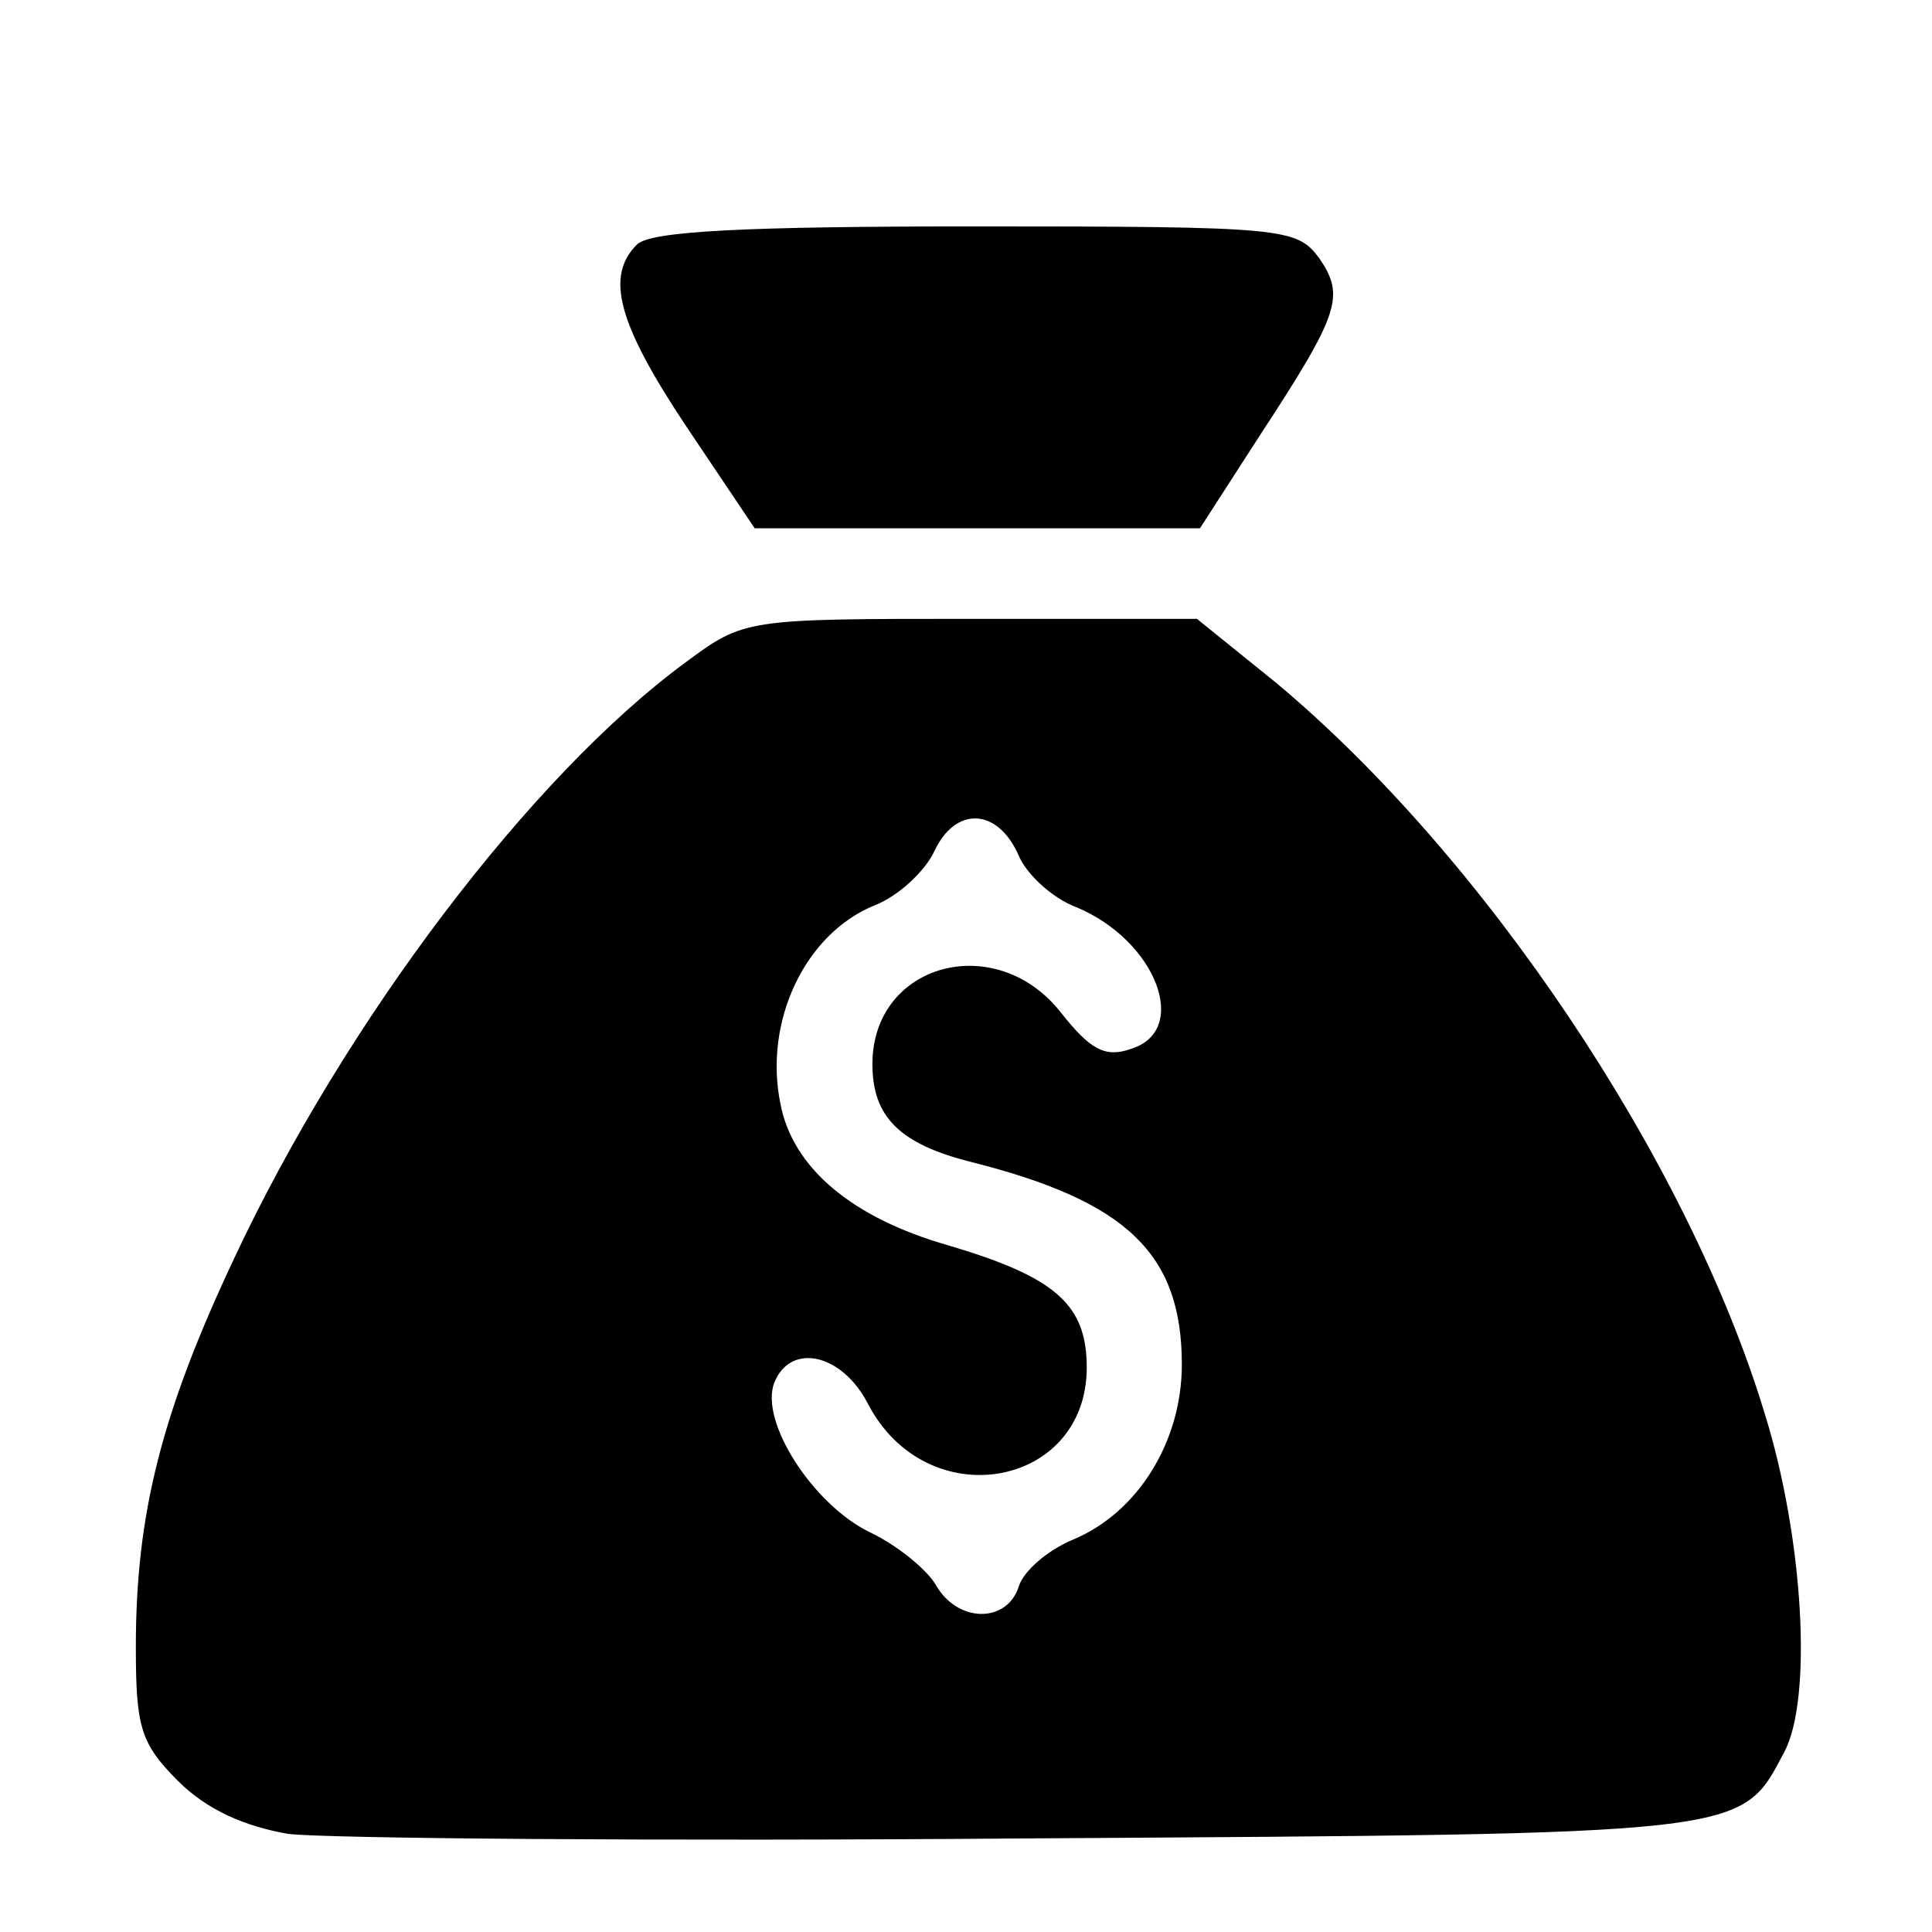 <?xml version="1.0" standalone="no"?>
<!DOCTYPE svg PUBLIC "-//W3C//DTD SVG 20010904//EN"
 "http://www.w3.org/TR/2001/REC-SVG-20010904/DTD/svg10.dtd">
<svg version="1.0" xmlns="http://www.w3.org/2000/svg"
 width="128pt" height="128pt" viewBox="0 0 128 128"
 preserveAspectRatio="xMidYMid meet">

<g transform="translate(0,128) scale(0.1,-0.1)"
fill="#000000" stroke="none">
<path d="M422 1118 c-21 -21 -13 -52 33 -121 l45 -67 148 0 147 0 40 62 c53
81 56 92 39 117 -15 20 -23 21 -228 21 -151 0 -215 -3 -224 -12z"/>
<path d="M454 841 c-102 -75 -225 -237 -299 -395 -48 -102 -65 -169 -65 -257
0 -53 3 -64 28 -89 19 -19 44 -30 73 -35 24 -3 244 -5 489 -3 480 3 473 2 502
57 19 35 13 142 -13 225 -51 168 -186 369 -324 484 l-52 42 -150 0 c-149 0
-150 0 -189 -29z m221 -128 c5 -12 22 -28 38 -34 53 -22 76 -82 36 -94 -17 -6
-27 0 -46 24 -43 55 -125 33 -125 -34 0 -35 18 -53 66 -65 103 -26 139 -61
139 -134 0 -51 -29 -98 -72 -116 -17 -7 -33 -21 -36 -31 -8 -25 -41 -24 -55 1
-6 10 -25 26 -44 35 -37 18 -73 73 -63 99 11 27 45 19 62 -14 39 -75 145 -56
145 24 0 42 -21 60 -92 81 -63 18 -103 51 -111 94 -11 54 16 112 62 131 16 6
34 23 40 36 14 30 42 29 56 -3z"/>
</g>
</svg>
